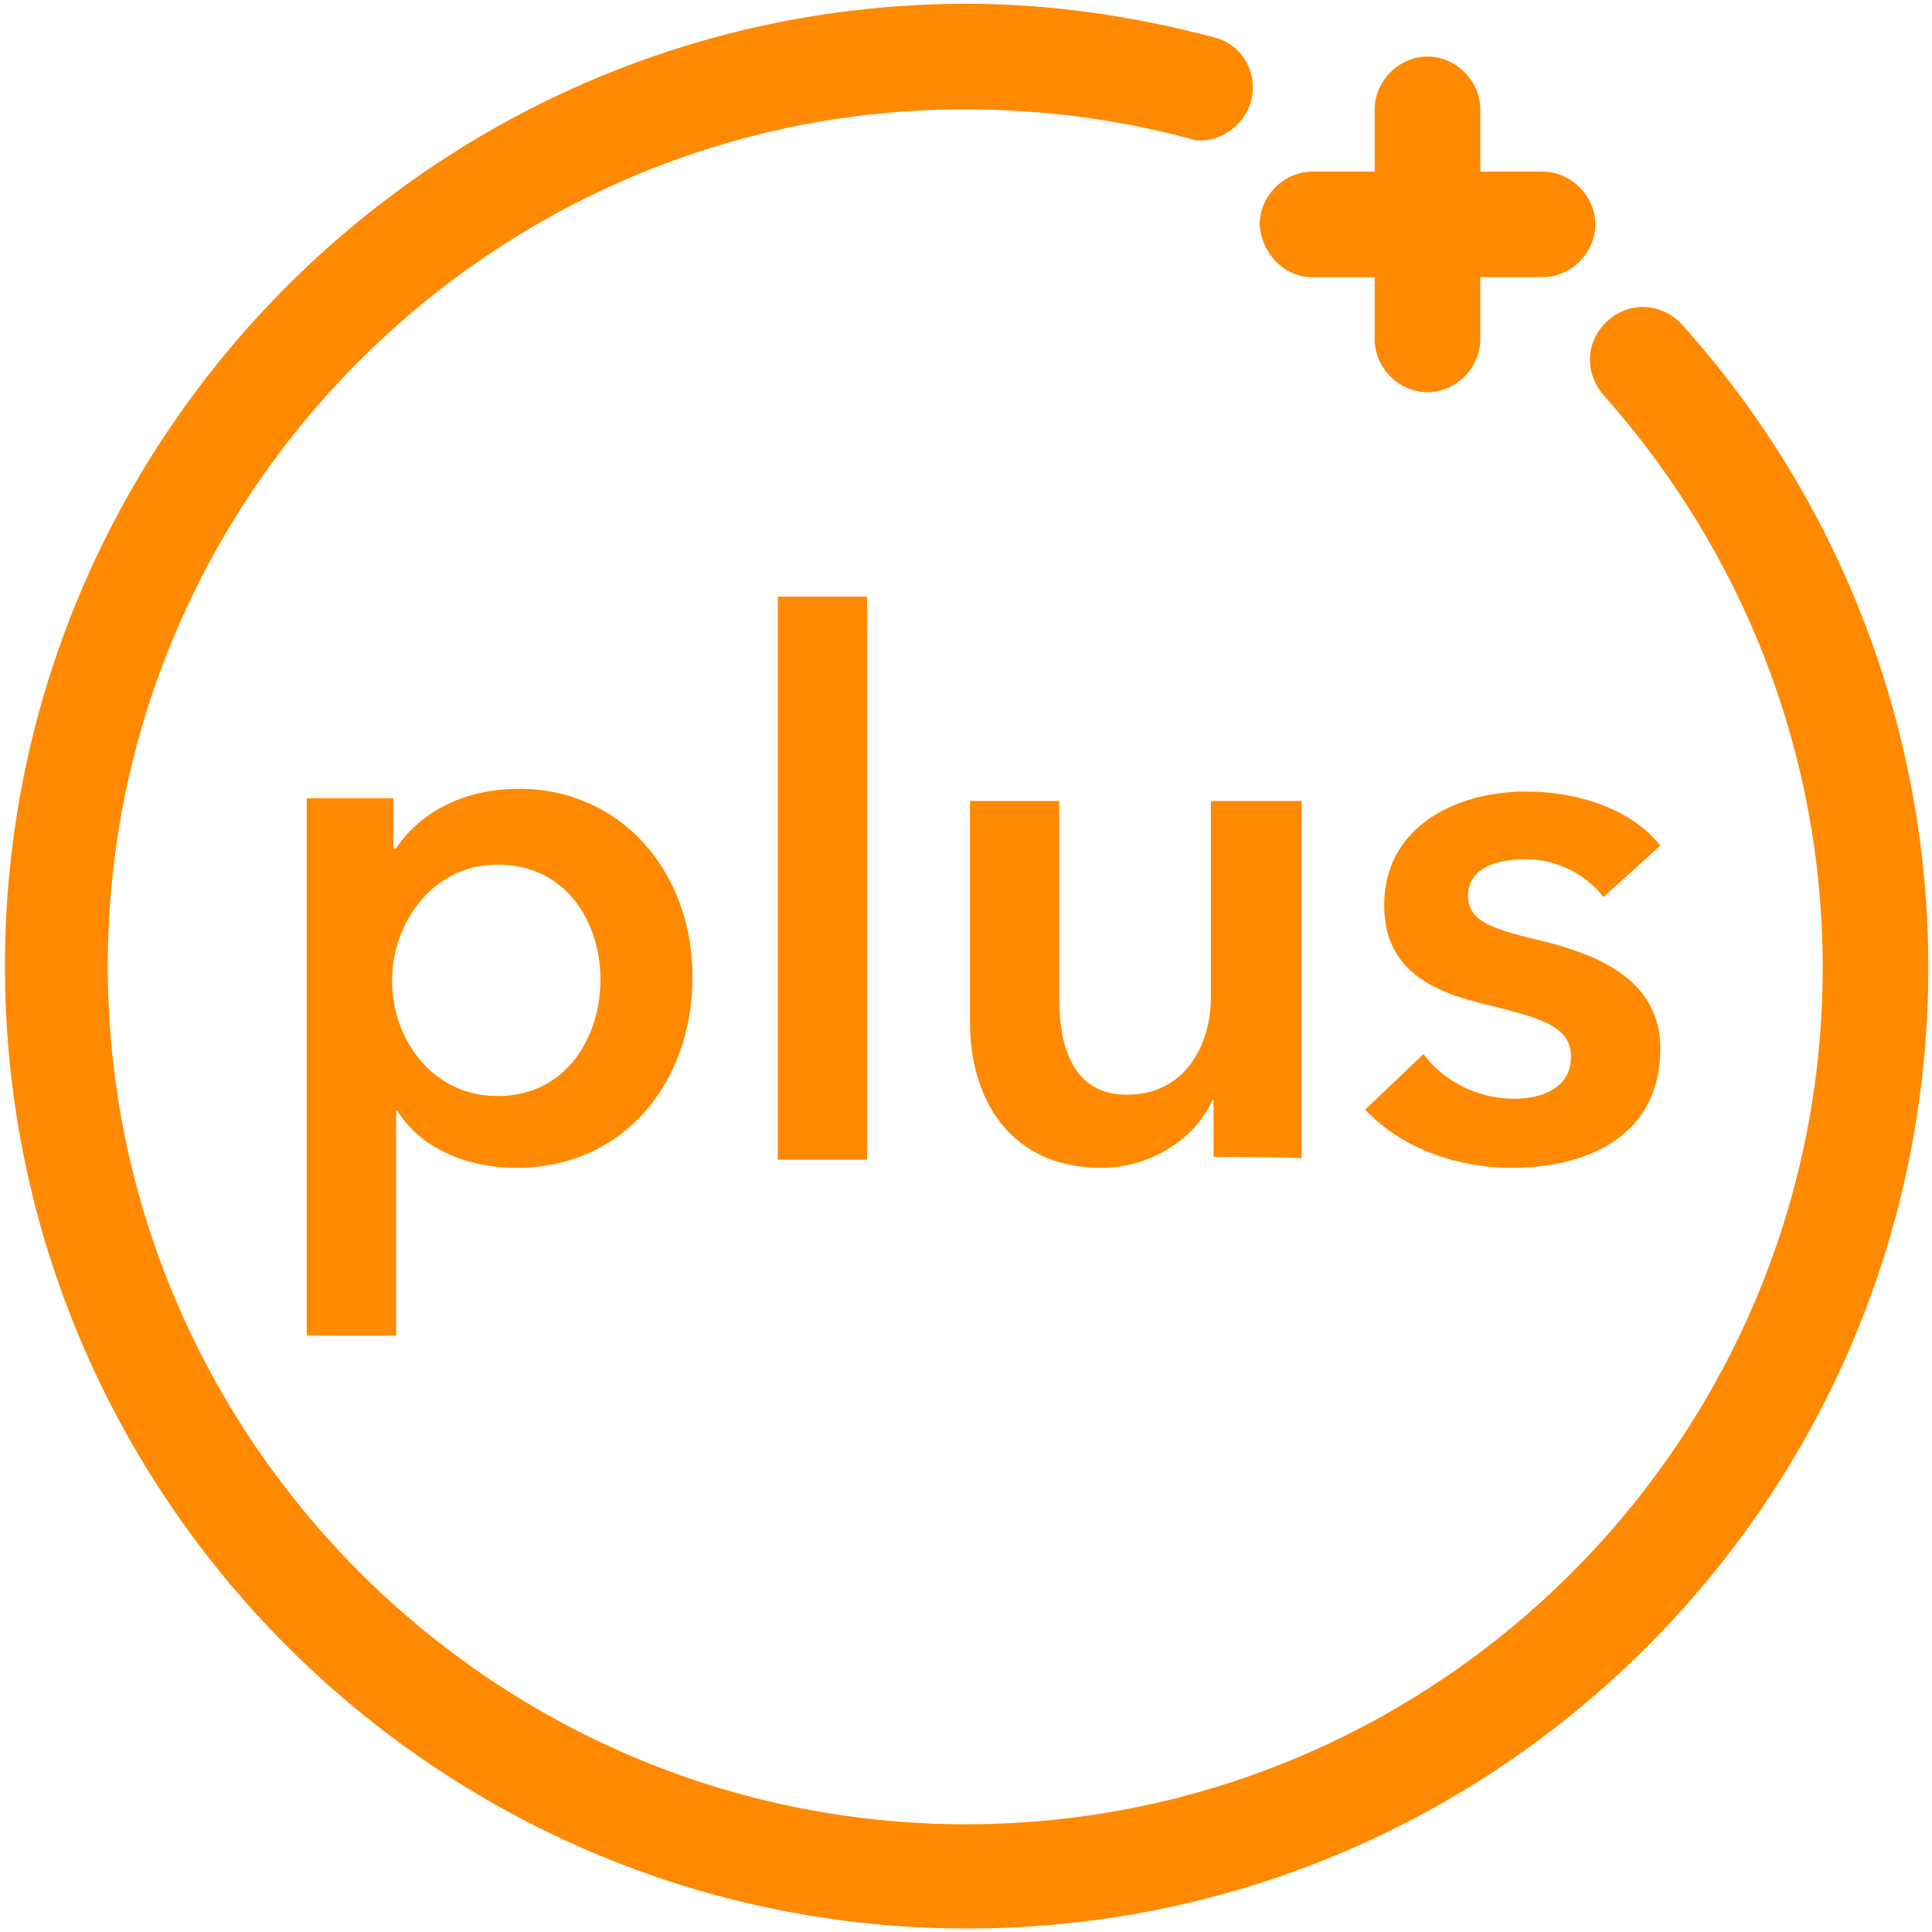 <?xml version="1.0" encoding="UTF-8" standalone="no"?><!DOCTYPE svg PUBLIC "-//W3C//DTD SVG 1.1//EN" "http://www.w3.org/Graphics/SVG/1.1/DTD/svg11.dtd"><svg width="100%" height="100%" viewBox="0 0 512 512" version="1.1" xmlns="http://www.w3.org/2000/svg" xmlns:xlink="http://www.w3.org/1999/xlink" xml:space="preserve" style="fill-rule:evenodd;clip-rule:evenodd;stroke-linejoin:round;stroke-miterlimit:2;"><title>CreditPlus</title><desc>CreditPlus is a Member of Ukrainian Association of Financial Companies. The Company has reached the great business results and is one of the Top10 online Lending Companies in Ukraine.</desc>    <g transform="matrix(3.587,0,0,3.587,-895.086,-6.173)">        <path d="M272.2,60.7l0,39.7l6.6,0l0,-16.6l0.1,0c1.7,2.7 5,4.2 8.8,4.2c8,0 13,-6.4 13,-14.1c0,-7.8 -5.3,-13.9 -12.8,-13.9c-4.9,0 -7.8,2.4 -9.1,4.4l-0.2,0l0,-3.7l-6.4,0Zm14.1,4.9c5.1,0 7.6,4.3 7.6,8.5c0,4.2 -2.5,8.6 -7.6,8.6c-4.9,0 -7.8,-4.3 -7.8,-8.5c0,-4.3 3,-8.6 7.8,-8.6Z" style="fill:rgb(255,137,0);fill-rule:nonzero;"/>        <rect x="307" y="45.8" width="6.6" height="41.6" style="fill:rgb(255,137,0);"/>        <path d="M345.7,87.3l0,-26.4l-6.7,0l0,14.5c0,3.5 -1.9,7.2 -6.2,7.2c-4.2,0 -5,-3.9 -5,-7.1l0,-14.6l-6.6,0l0,16.4c0,5.4 2.8,10.7 9.7,10.7c3.9,0 7.1,-2.4 8.2,-5l0.1,0l0,4.2c0.1,0 6.5,0 6.5,0.1Z" style="fill:rgb(255,137,0);fill-rule:nonzero;"/>        <path d="M362.3,65.2c2.4,0 4.6,1.3 5.7,2.8l4.2,-3.8c-2.1,-2.7 -6.1,-4 -9.9,-4c-5.2,0 -10.5,2.6 -10.5,8.4c0,5 3.9,6.5 7.8,7.4c4,1 6,1.6 6,3.8c0,2.4 -2.3,3.1 -4.2,3.1c-2.8,0 -5.3,-1.4 -6.7,-3.3l-4.3,4.1c2.6,2.8 6.7,4.3 10.8,4.3c5.7,0 11,-2.4 11,-8.8c0,-5.1 -4.6,-6.9 -8.5,-7.9c-3.7,-0.9 -5.7,-1.4 -5.7,-3.4c0,-2.1 2.2,-2.7 4.3,-2.7Z" style="fill:rgb(255,137,0);fill-rule:nonzero;"/>        <path d="M373.8,25.7c-0.7,-0.8 -1.8,-1.3 -2.9,-1.3c-2.1,0 -3.9,1.8 -3.9,3.9c0,1 0.4,1.9 1,2.6c10.4,11.7 16.2,26.6 16.2,42.3c0,34.9 -28.4,63.3 -63.3,63.3c-34.9,0 -63.4,-28.5 -63.4,-63.4c0,-34.9 28.5,-63.3 63.3,-63.3c5.6,0 11.1,0.7 16.4,2.1c0.4,0.1 0.6,0.2 1,0.2c2.1,0 3.9,-1.8 3.9,-3.9c0,-1.8 -1.2,-3.3 -2.8,-3.7c-6,-1.6 -12.2,-2.5 -18.3,-2.5c-39.2,0 -71.1,31.9 -71.1,71.1c0,39.2 31.9,71.1 71.1,71.1c39.2,0 71,-31.8 71,-71c0,-17.6 -6.5,-34.5 -18.2,-47.5Z" style="fill:rgb(255,137,0);fill-rule:nonzero;"/>        <path d="M346.5,22.2l4.6,0l0,4.6c0,2.1 1.8,3.9 3.9,3.9c2.1,0 3.9,-1.8 3.9,-3.9l0,-4.6l4.6,0c2.1,0 3.9,-1.8 3.9,-3.9c0,-2.1 -1.8,-3.9 -3.9,-3.9l-4.6,0l0,-4.6c0,-2.1 -1.8,-3.9 -3.9,-3.9c-2.1,0 -3.9,1.8 -3.9,3.9l0,4.6l-4.6,0c-2.1,0 -3.9,1.8 -3.9,3.9c0.1,2 1.7,3.9 3.9,3.9Z" style="fill:rgb(255,137,0);fill-rule:nonzero;"/>    </g></svg>